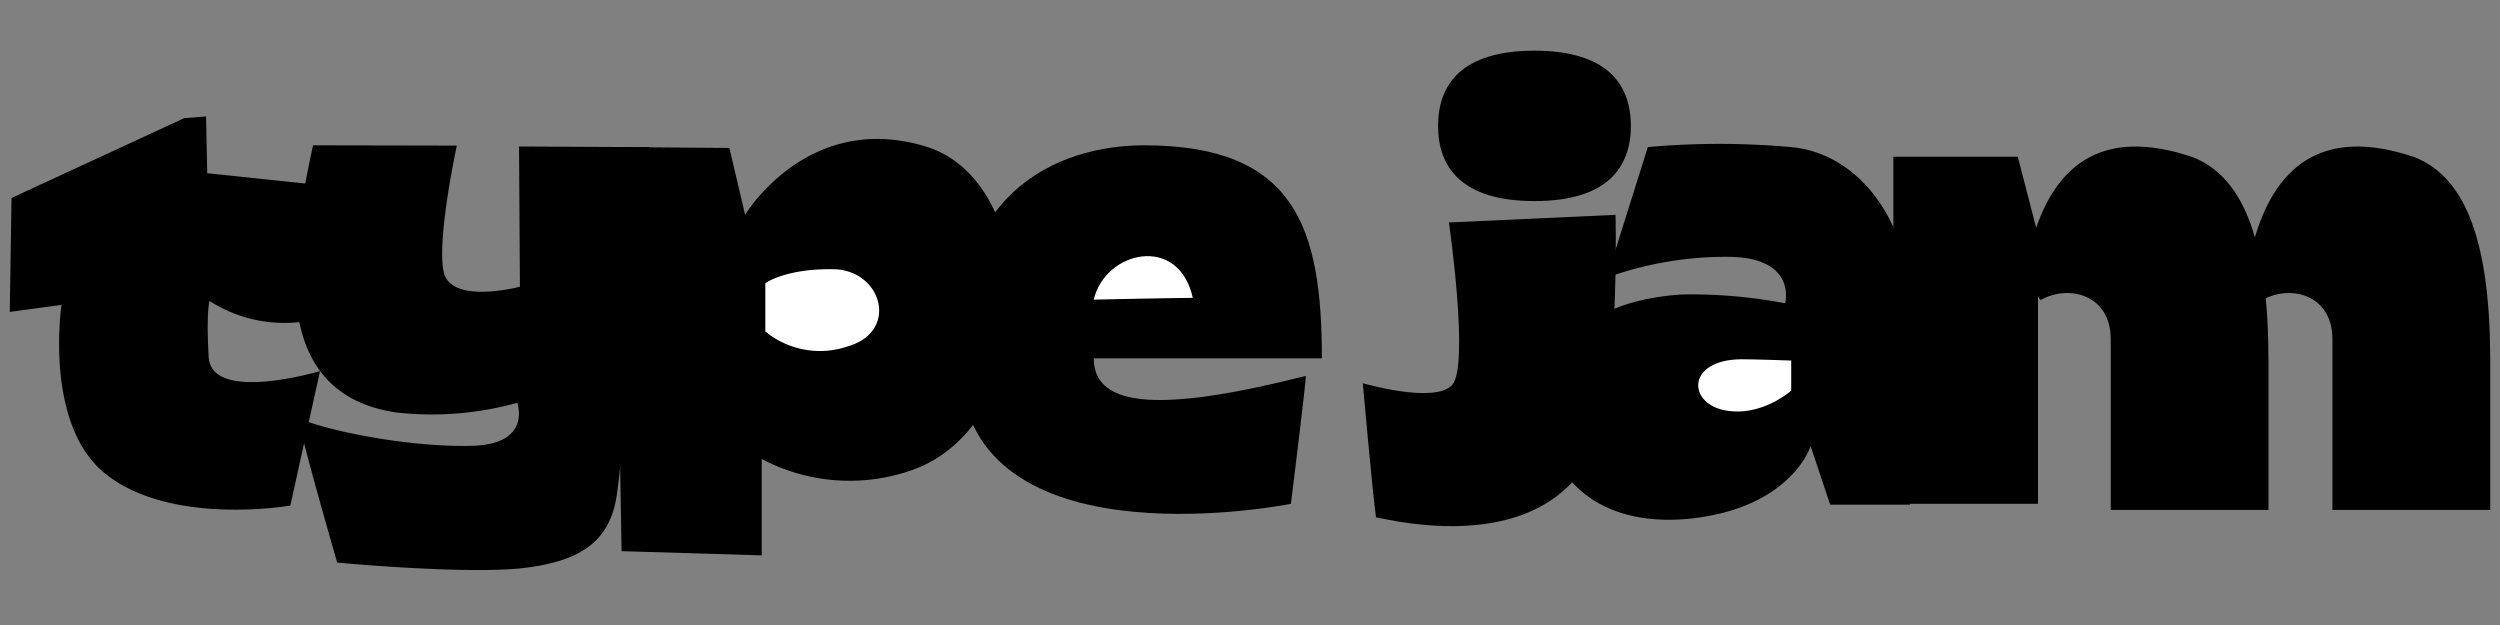 <svg id="Layer_1" data-name="Layer 1" xmlns="http://www.w3.org/2000/svg" viewBox="0 0 256 64"><rect x="0" y="0" width="256" height="64" fill="#808080" stroke="none"/><defs><style>.cls-1{fill:#fff;}</style></defs><title>logo</title><path d="M21.1,11.92l-2.24.18L1.18,20.27,1,31.94l5.3-.72s-1.8,12,4.31,17.14c6.67,5.59,19.12,3.41,19.12,3.41L32.77,38s-11.13,3.32-11.4-1.44.09-5.74.09-5.74A14.19,14.19,0,0,0,31.7,32.83C32.05,31.13,33.22,19,33.22,19l-12-1.26Z"/><path d="M32.05,14.88c-2.06,9.78-5.21,25.4,8.62,27.37a32.93,32.93,0,0,0,12.3-1s1.53,4.22-4.58,4.4S33.76,44.23,30.53,42.8c.54,2.87,4,14.81,4,14.81s13.37,1.26,19.21.54,8.71-2.78,9.42-7.45,3.32-35.63,3.32-35.63L53.15,15l.09,14.36s-7.09,1.88-7.81-1.53,1.35-12.92,1.35-12.92Z"/><path d="M63.65,56.44l-.72-41.38,11.76.09L76.3,22s6.37-10.68,18.49-7,12,28.36-1.35,33.12A19.25,19.25,0,0,1,78,47v9.87Z"/><path d="M117.14,14.88c15.44,0,18.22,8.35,18.22,21.81H112c0,5.3,7.54,5.39,21.72,1.8,0,.81-1.53,13.1-1.53,13.1S100.36,58,98.38,38.85,108.43,14.88,117.14,14.88Z"/><path d="M148.37,22.78,165.43,22s.36,14.36-1.53,21.9-9.51,12-23,9.07c-.36-2.6-1.35-13.73-1.35-13.73s7.36,2.15,9.15.18S148.37,22.78,148.37,22.78Z"/><path d="M167,12.89c0,4.25-2.42,7.7-9.87,7.7s-9.87-3.45-9.87-7.7,2.42-7.7,9.87-7.7S167,8.64,167,12.89Z"/><path d="M164.53,28.43l4.21-13.37a82.13,82.13,0,0,1,14.63,0c6.53.57,11.49,6.73,12.21,14.81s0,21.81,0,21.81h-8.17l-2-6s-1.8,5.83-11.13,7.27-15-3-15.8-9.15,2-12.83,13.64-13.64a50.53,50.53,0,0,1,10.68.9s1.26-4.67-5.74-4.76A36,36,0,0,0,164.53,28.43Z"/><polygon points="193.88 16.05 193.88 51.59 208.69 51.59 208.69 24.04 206.62 16.05 193.88 16.05"/><path d="M208.06,24.76c2.06-7.45,6.82-12,16.6-8.62,5.21,2.15,7.63,8.8,7.63,20.82V52.22H216.14V34.72c0-4.49-4.22-5.65-7.18-4C207.61,29.24,208.06,24.76,208.06,24.76Z"/><path d="M230.77,24.76c2.06-7.45,6.82-12,16.6-8.62C252.58,18.3,255,24.94,255,37V52.22H238.84V34.72c0-4.49-4.22-5.65-7.18-4C230.32,29.24,230.77,24.76,230.77,24.76Z"/><path class="cls-1" d="M78.37,29v4.94a8.81,8.81,0,0,0,8.44,1.53c5.3-1.53,3.5-7.81-1.44-7.9S78.37,29,78.37,29Z"/><path class="cls-1" d="M112,30.68c1.17-5,8.71-6.73,10.14-.18C120.64,30.5,112,30.68,112,30.68Z"/><path class="cls-1" d="M183.42,36.92V40s-3.1,2.78-6.87,2-3.81-5.16,1.75-5.21C179.43,36.78,183.42,36.92,183.42,36.92Z"/></svg>